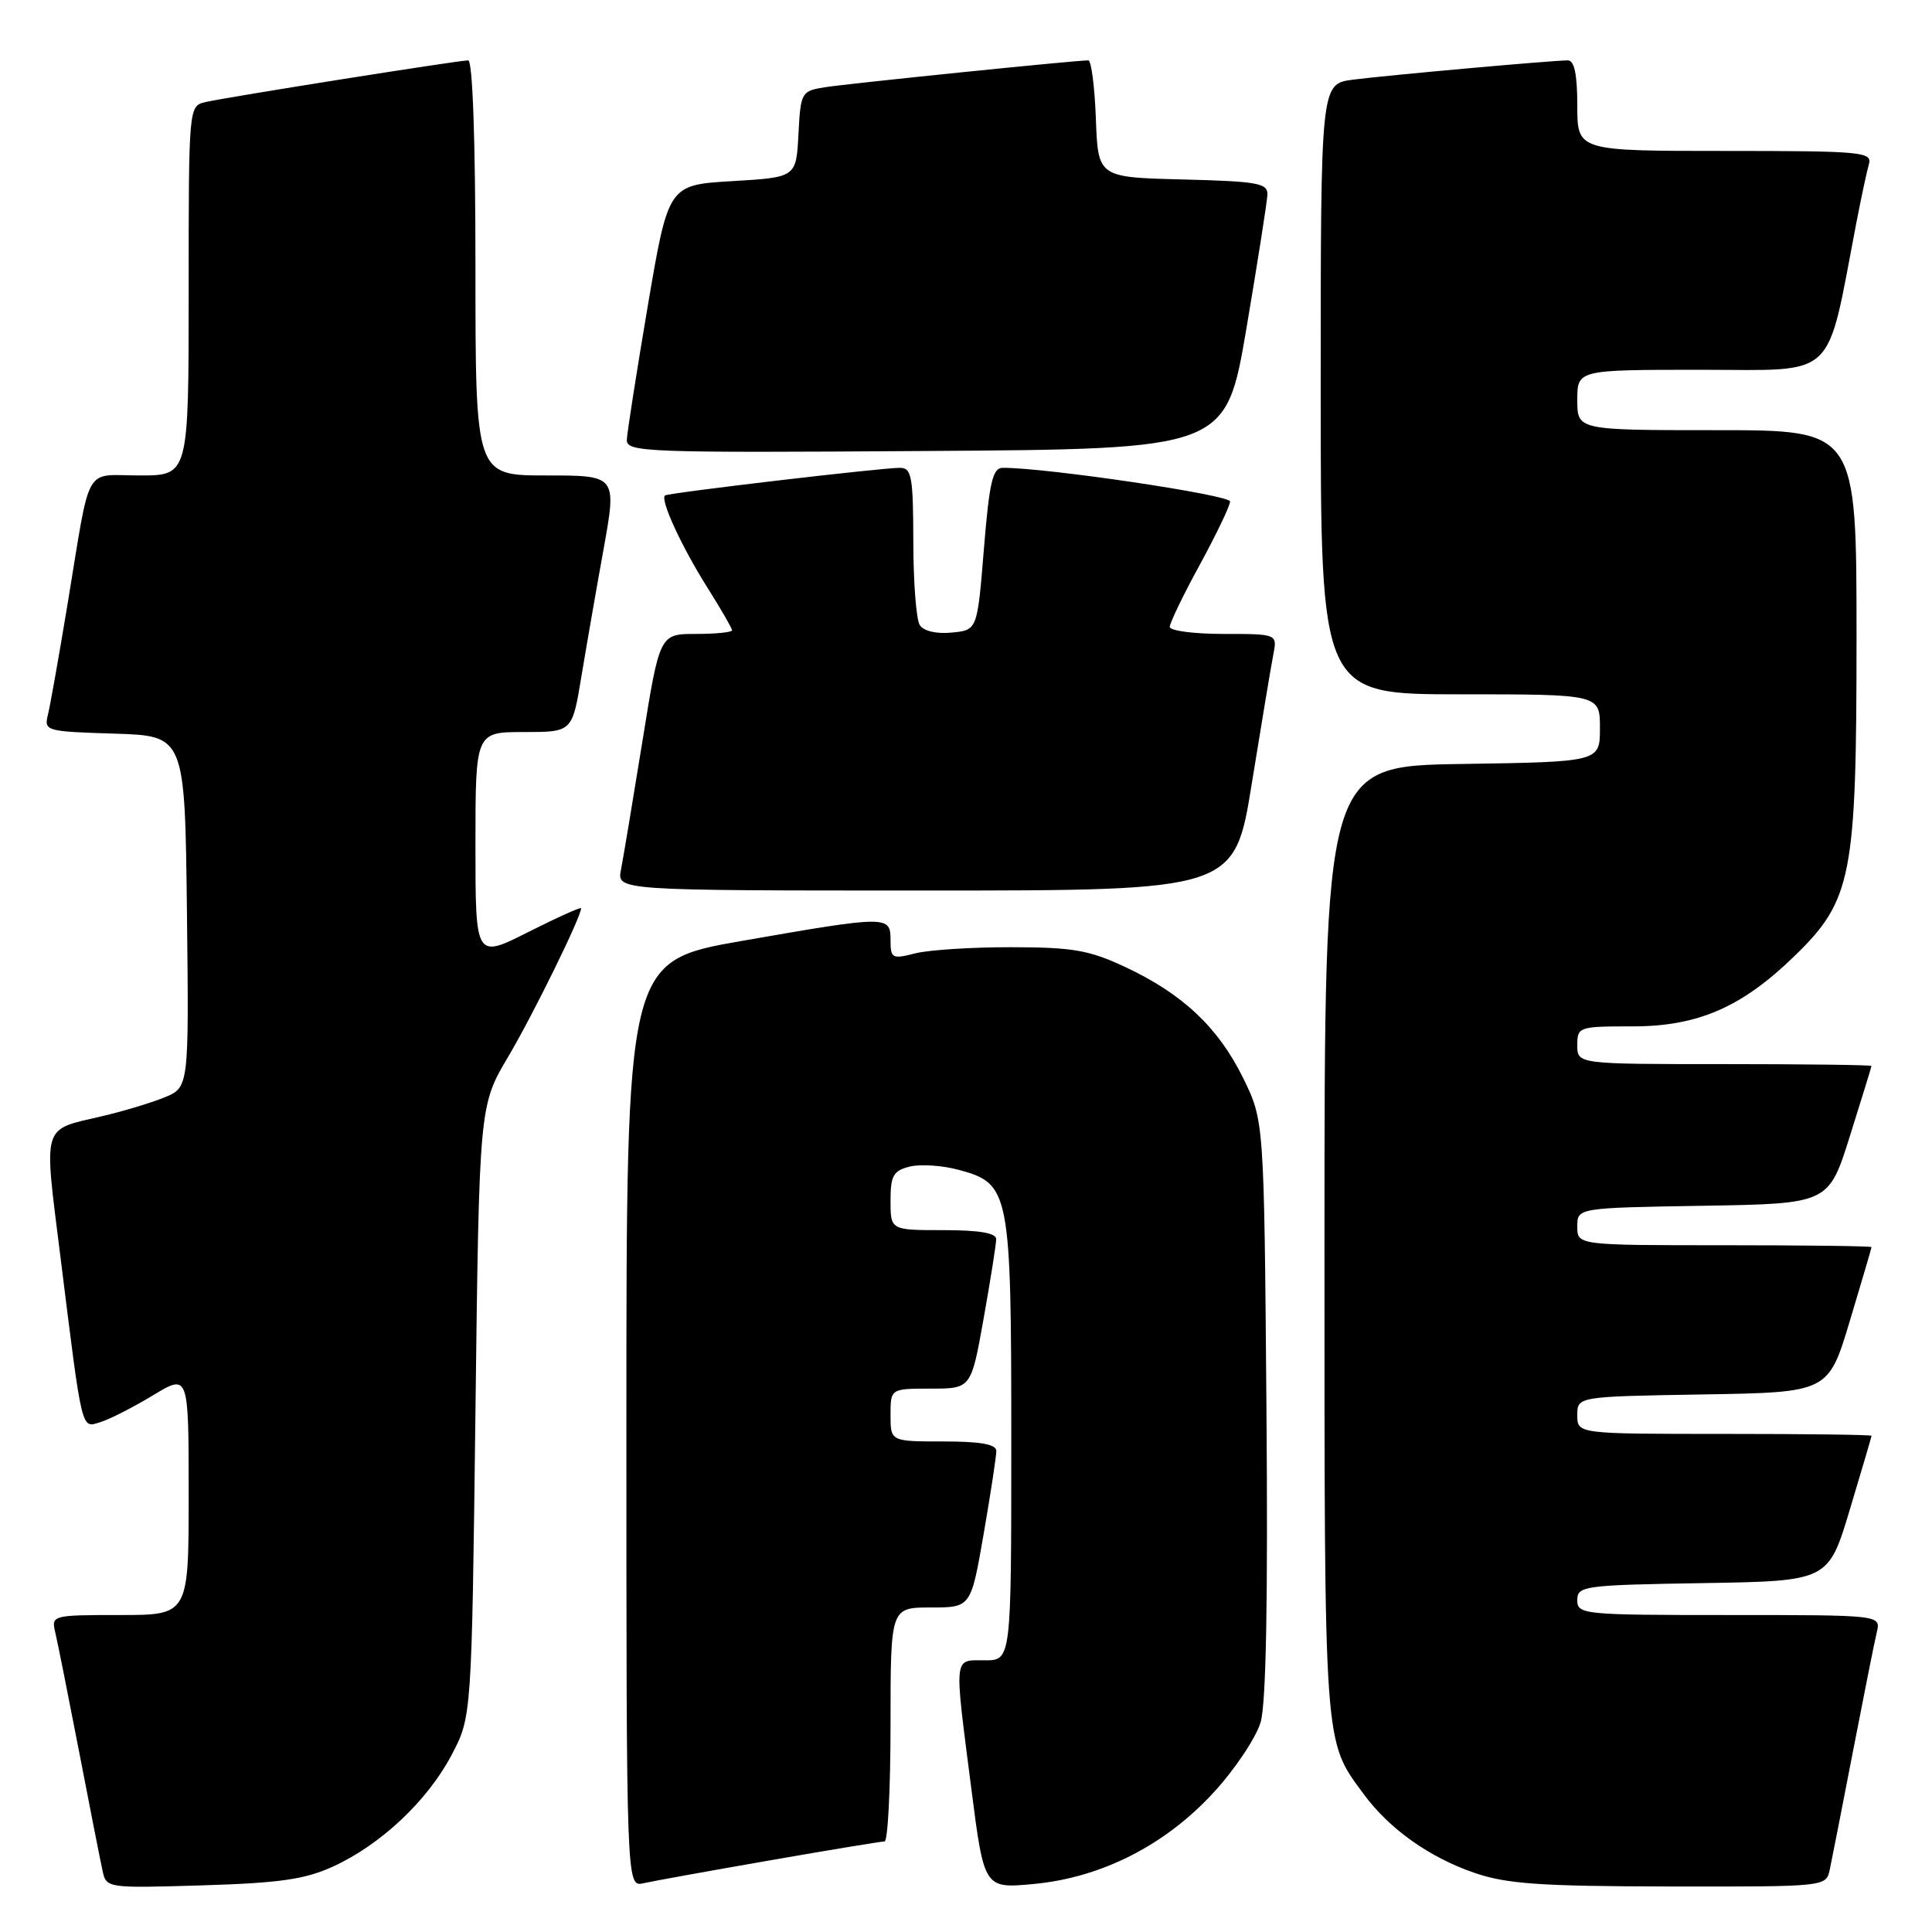 <?xml version="1.0" encoding="UTF-8" standalone="no"?>
<!DOCTYPE svg PUBLIC "-//W3C//DTD SVG 1.1//EN" "http://www.w3.org/Graphics/SVG/1.1/DTD/svg11.dtd" >
<svg xmlns="http://www.w3.org/2000/svg" xmlns:xlink="http://www.w3.org/1999/xlink" version="1.1" viewBox="0 0 256 256">
 <g >
 <path fill="currentColor"
d=" M 44.12 247.33 C 50.43 244.45 56.62 238.64 59.83 232.56 C 62.50 227.50 62.50 227.50 63.00 187.00 C 63.50 146.50 63.50 146.50 67.35 140.00 C 70.65 134.42 77.00 121.49 77.00 120.35 C 77.00 120.14 73.85 121.56 70.00 123.50 C 63.00 127.03 63.00 127.03 63.00 112.01 C 63.00 97.00 63.00 97.00 69.41 97.00 C 75.82 97.00 75.82 97.00 77.02 89.75 C 77.68 85.76 79.01 78.11 79.98 72.75 C 81.73 63.00 81.73 63.00 72.37 63.00 C 63.00 63.00 63.00 63.00 63.00 35.50 C 63.00 18.67 62.63 8.00 62.04 8.00 C 60.77 8.00 30.11 12.86 27.25 13.52 C 25.00 14.04 25.00 14.04 25.00 38.52 C 25.00 63.00 25.00 63.00 18.52 63.00 C 11.01 63.00 12.08 61.10 8.96 80.00 C 7.82 86.88 6.65 93.50 6.35 94.71 C 5.82 96.86 6.07 96.93 15.15 97.21 C 24.50 97.50 24.50 97.50 24.77 120.79 C 25.04 144.09 25.04 144.09 21.77 145.42 C 19.97 146.15 16.25 147.27 13.49 147.91 C 5.46 149.79 5.78 148.69 8.01 166.55 C 10.95 190.13 10.73 189.22 13.30 188.44 C 14.51 188.07 17.64 186.48 20.25 184.90 C 25.00 182.02 25.00 182.02 25.00 198.01 C 25.00 214.00 25.00 214.00 15.89 214.00 C 6.96 214.00 6.79 214.04 7.31 216.25 C 7.61 217.49 9.02 224.57 10.46 232.00 C 11.89 239.43 13.30 246.56 13.58 247.85 C 14.09 250.19 14.13 250.20 26.79 249.82 C 37.03 249.51 40.40 249.03 44.12 247.33 Z  M 101.96 246.52 C 109.91 245.13 116.78 244.00 117.21 244.00 C 117.64 244.00 118.00 237.03 118.00 228.50 C 118.00 213.00 118.00 213.00 123.33 213.00 C 128.65 213.00 128.65 213.00 130.34 203.25 C 131.27 197.89 132.02 192.94 132.02 192.25 C 132.00 191.37 129.92 191.00 125.00 191.00 C 118.00 191.00 118.00 191.00 118.00 187.50 C 118.00 184.00 118.00 184.00 123.34 184.00 C 128.68 184.00 128.68 184.00 130.34 174.69 C 131.25 169.57 132.00 164.85 132.00 164.19 C 132.00 163.38 129.75 163.00 125.00 163.00 C 118.00 163.00 118.00 163.00 118.00 159.11 C 118.00 155.78 118.36 155.13 120.54 154.58 C 121.93 154.23 124.86 154.42 127.03 155.01 C 133.81 156.83 134.00 157.79 134.00 190.95 C 134.00 220.00 134.00 220.00 130.50 220.00 C 126.31 220.00 126.41 219.10 128.69 236.88 C 130.40 250.25 130.40 250.25 136.95 249.64 C 145.97 248.80 154.46 244.47 160.90 237.42 C 163.68 234.38 166.44 230.23 167.04 228.20 C 167.77 225.73 168.02 211.85 167.81 186.50 C 167.50 148.50 167.50 148.50 164.71 142.82 C 161.42 136.13 156.69 131.68 149.05 128.11 C 144.30 125.89 142.12 125.52 134.00 125.51 C 128.78 125.50 123.04 125.87 121.25 126.33 C 118.21 127.11 118.00 126.99 118.00 124.58 C 118.00 121.30 117.68 121.30 98.33 124.67 C 83.00 127.35 83.00 127.35 83.00 188.69 C 83.00 250.04 83.00 250.04 85.25 249.54 C 86.49 249.26 94.01 247.90 101.96 246.52 Z  M 242.45 247.75 C 242.71 246.51 244.11 239.43 245.54 232.00 C 246.98 224.57 248.39 217.49 248.69 216.25 C 249.22 214.00 249.22 214.00 229.11 214.00 C 209.75 214.00 209.00 213.93 209.00 212.02 C 209.00 210.15 209.83 210.03 225.63 209.77 C 242.27 209.50 242.27 209.50 245.12 200.00 C 246.69 194.78 247.98 190.39 247.99 190.25 C 247.99 190.11 239.22 190.00 228.50 190.00 C 209.00 190.00 209.00 190.00 209.00 187.52 C 209.00 185.05 209.00 185.05 225.63 184.77 C 242.27 184.50 242.27 184.50 245.12 175.00 C 246.69 169.78 247.98 165.39 247.99 165.25 C 247.99 165.11 239.22 165.00 228.50 165.00 C 209.00 165.00 209.00 165.00 209.00 162.52 C 209.00 160.05 209.00 160.05 225.65 159.77 C 242.31 159.50 242.31 159.50 245.13 150.50 C 246.69 145.55 247.97 141.39 247.98 141.25 C 247.99 141.11 239.22 141.00 228.50 141.00 C 209.00 141.00 209.00 141.00 209.00 138.50 C 209.00 136.06 209.18 136.00 216.35 136.00 C 224.97 136.00 230.79 133.47 237.76 126.70 C 245.40 119.28 246.00 116.19 246.00 84.46 C 246.00 57.00 246.00 57.00 227.50 57.00 C 209.00 57.00 209.00 57.00 209.00 53.00 C 209.00 49.00 209.00 49.00 225.42 49.00 C 243.65 49.00 241.92 50.64 245.98 29.50 C 246.62 26.20 247.36 22.71 247.64 21.75 C 248.10 20.13 246.73 20.00 228.57 20.00 C 209.00 20.00 209.00 20.00 209.00 14.00 C 209.00 9.86 208.61 8.00 207.75 8.00 C 205.61 8.01 183.73 9.98 179.25 10.56 C 175.00 11.12 175.00 11.12 175.00 51.56 C 175.00 92.00 175.00 92.00 193.50 92.00 C 212.00 92.00 212.00 92.00 212.00 96.48 C 212.00 100.95 212.00 100.95 193.75 101.23 C 175.50 101.50 175.50 101.50 175.50 164.50 C 175.50 232.19 175.38 230.50 180.69 237.72 C 184.07 242.32 189.36 246.09 195.33 248.15 C 199.63 249.63 203.98 249.94 221.23 249.97 C 241.93 250.00 241.96 250.00 242.45 247.75 Z  M 165.88 103.75 C 167.15 95.91 168.42 88.26 168.72 86.75 C 169.25 84.00 169.25 84.00 162.12 84.00 C 158.21 84.00 155.00 83.58 155.00 83.06 C 155.00 82.55 156.79 78.83 158.99 74.81 C 161.18 70.79 162.98 67.03 162.99 66.45 C 163.00 65.58 138.60 61.96 132.87 61.99 C 131.53 62.00 131.10 63.85 130.37 72.75 C 129.50 83.50 129.50 83.50 126.10 83.82 C 124.06 84.02 122.38 83.62 121.87 82.82 C 121.41 82.10 121.02 77.11 121.02 71.75 C 121.00 63.14 120.80 62.00 119.25 61.99 C 116.81 61.98 88.59 65.30 88.12 65.65 C 87.43 66.16 90.28 72.37 93.68 77.77 C 95.51 80.67 97.00 83.26 97.00 83.52 C 97.00 83.78 94.84 84.00 92.21 84.00 C 87.41 84.00 87.41 84.00 85.12 98.25 C 83.85 106.09 82.58 113.74 82.28 115.25 C 81.75 118.00 81.75 118.00 122.67 118.00 C 163.59 118.00 163.59 118.00 165.88 103.75 Z  M 165.16 43.50 C 166.65 34.70 167.90 26.73 167.94 25.78 C 167.99 24.27 166.63 24.03 156.75 23.78 C 145.50 23.50 145.50 23.50 145.21 15.75 C 145.05 11.49 144.60 8.00 144.21 8.00 C 142.56 7.99 112.22 11.09 109.30 11.56 C 106.18 12.06 106.09 12.21 105.80 17.79 C 105.50 23.50 105.50 23.50 97.03 24.00 C 88.56 24.50 88.56 24.50 85.84 40.50 C 84.35 49.30 83.10 57.29 83.06 58.26 C 83.00 59.92 85.34 60.01 122.72 59.76 C 162.44 59.50 162.44 59.50 165.16 43.50 Z "/>
</g>
</svg>